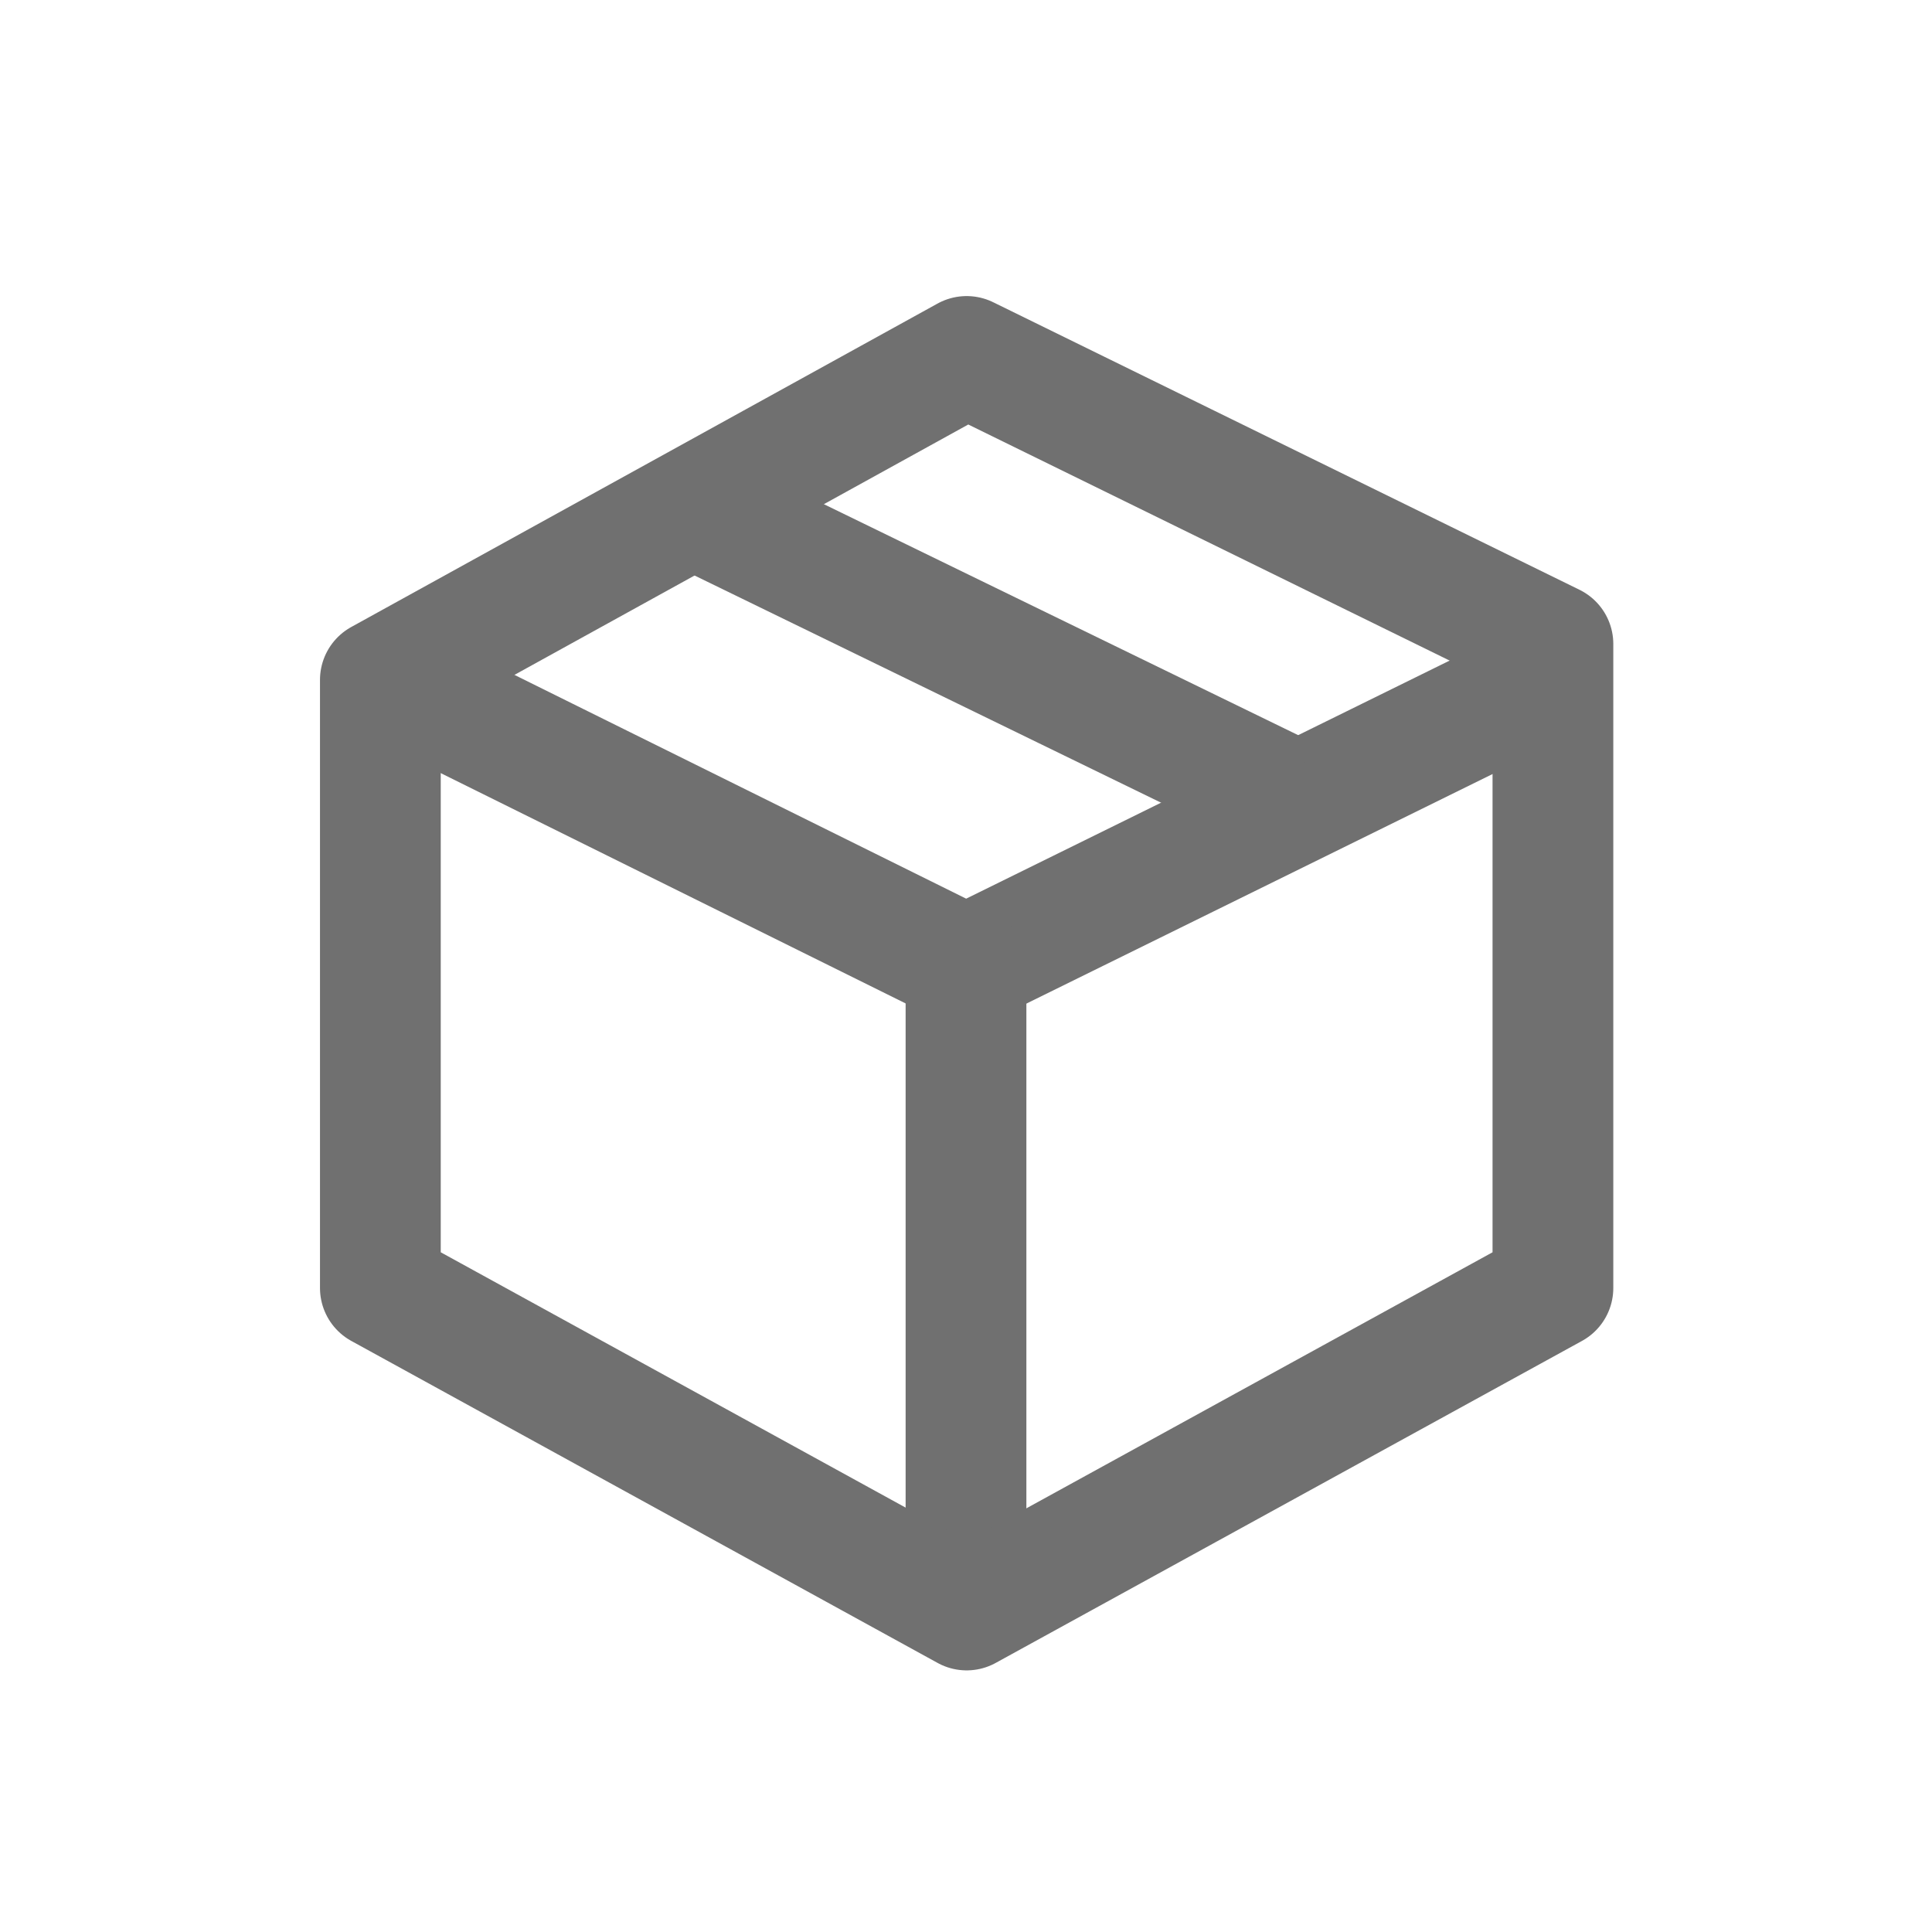 <svg xmlns="http://www.w3.org/2000/svg" width="24" height="24"><defs><clipPath id="a"><path d="M0 0h24v24H0z"/></clipPath></defs><g clip-path="url(#a)" fill="none" stroke="#707070" stroke-width="1.5"><path d="M4.831 8.448 12.001 12l7.213-3.552" stroke-linecap="round" stroke-linejoin="round"/><path d="M12 12v7.15" stroke-linecap="round"/><path d="M12.008 4.428 4.725 8.446V16l7.283 4 7.283-4V8z" stroke-linecap="round" stroke-linejoin="round"/><path d="M8.936 6.465 16 9.905"/></g></svg>